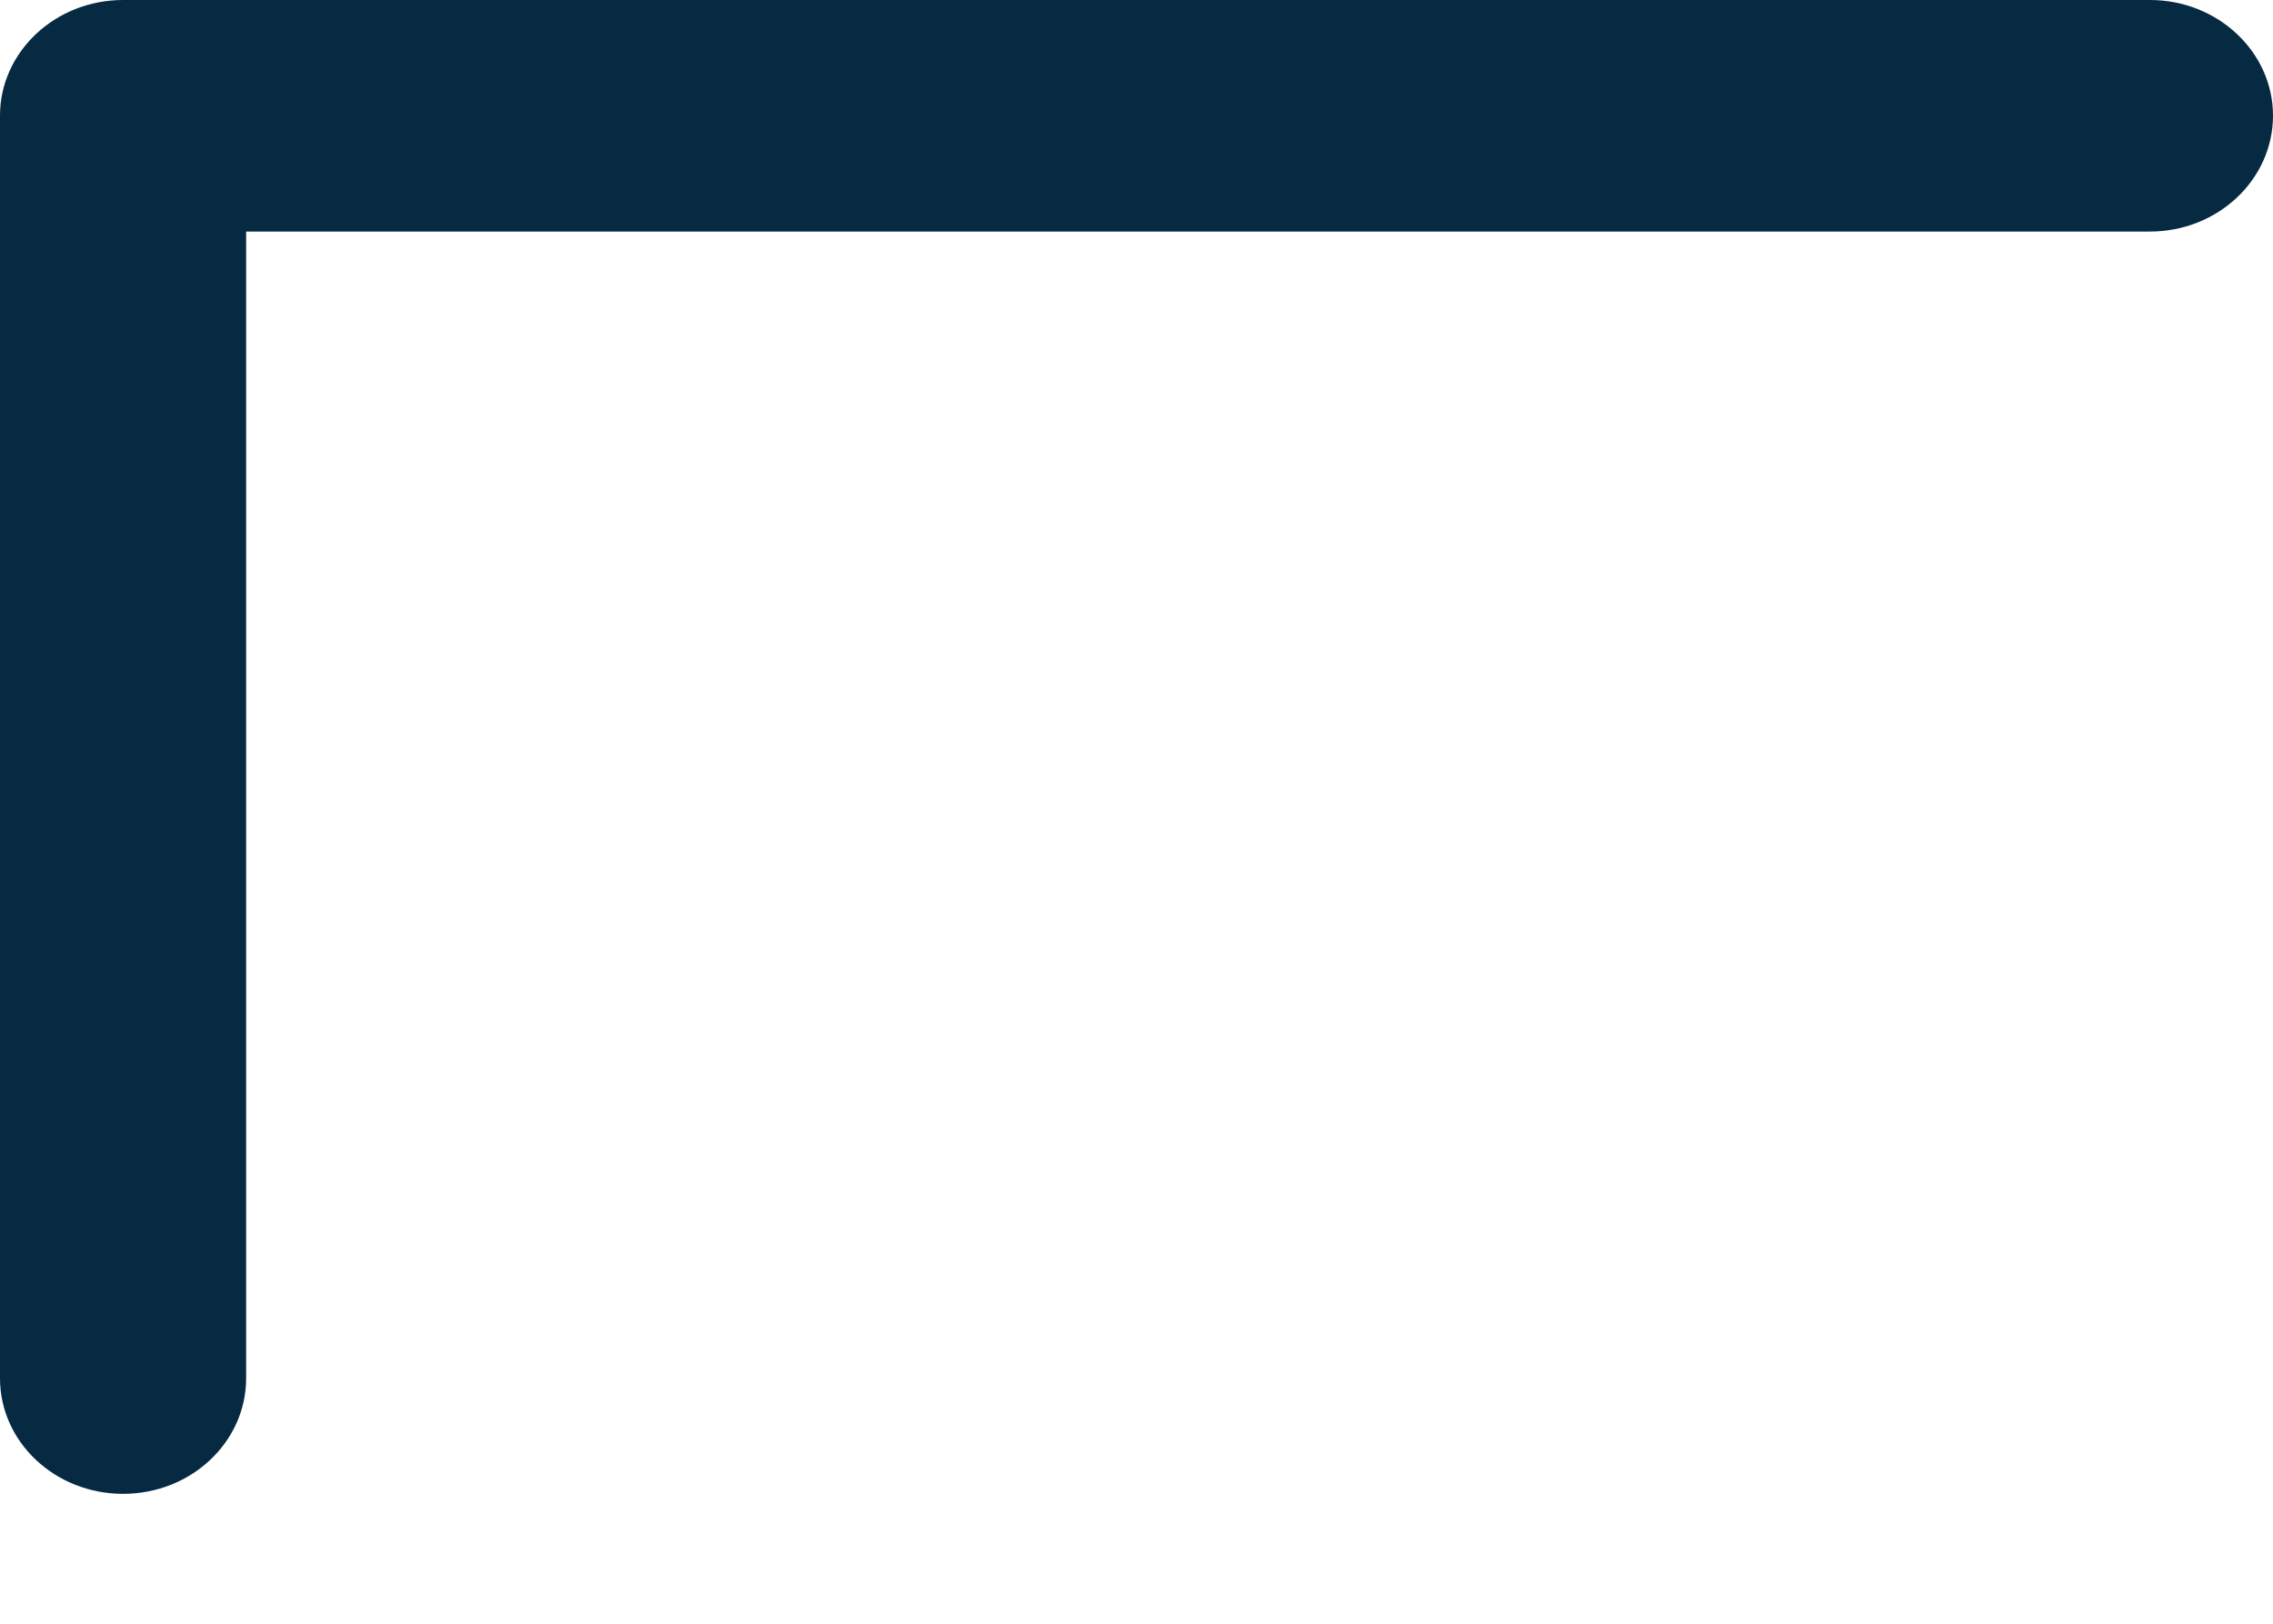 <svg width="7" height="5" viewBox="0 0 7 5" fill="none" xmlns="http://www.w3.org/2000/svg">
<path d="M0.379 4.6C0.588 4.6 0.758 4.441 0.758 4.244V0.713H6.621C6.83 0.713 7 0.553 7 0.356C7 0.16 6.83 0 6.621 0H0.379C0.17 0 0 0.16 0 0.356V4.244C0 4.441 0.17 4.6 0.379 4.6Z" fill="#052A42"/>
</svg>
